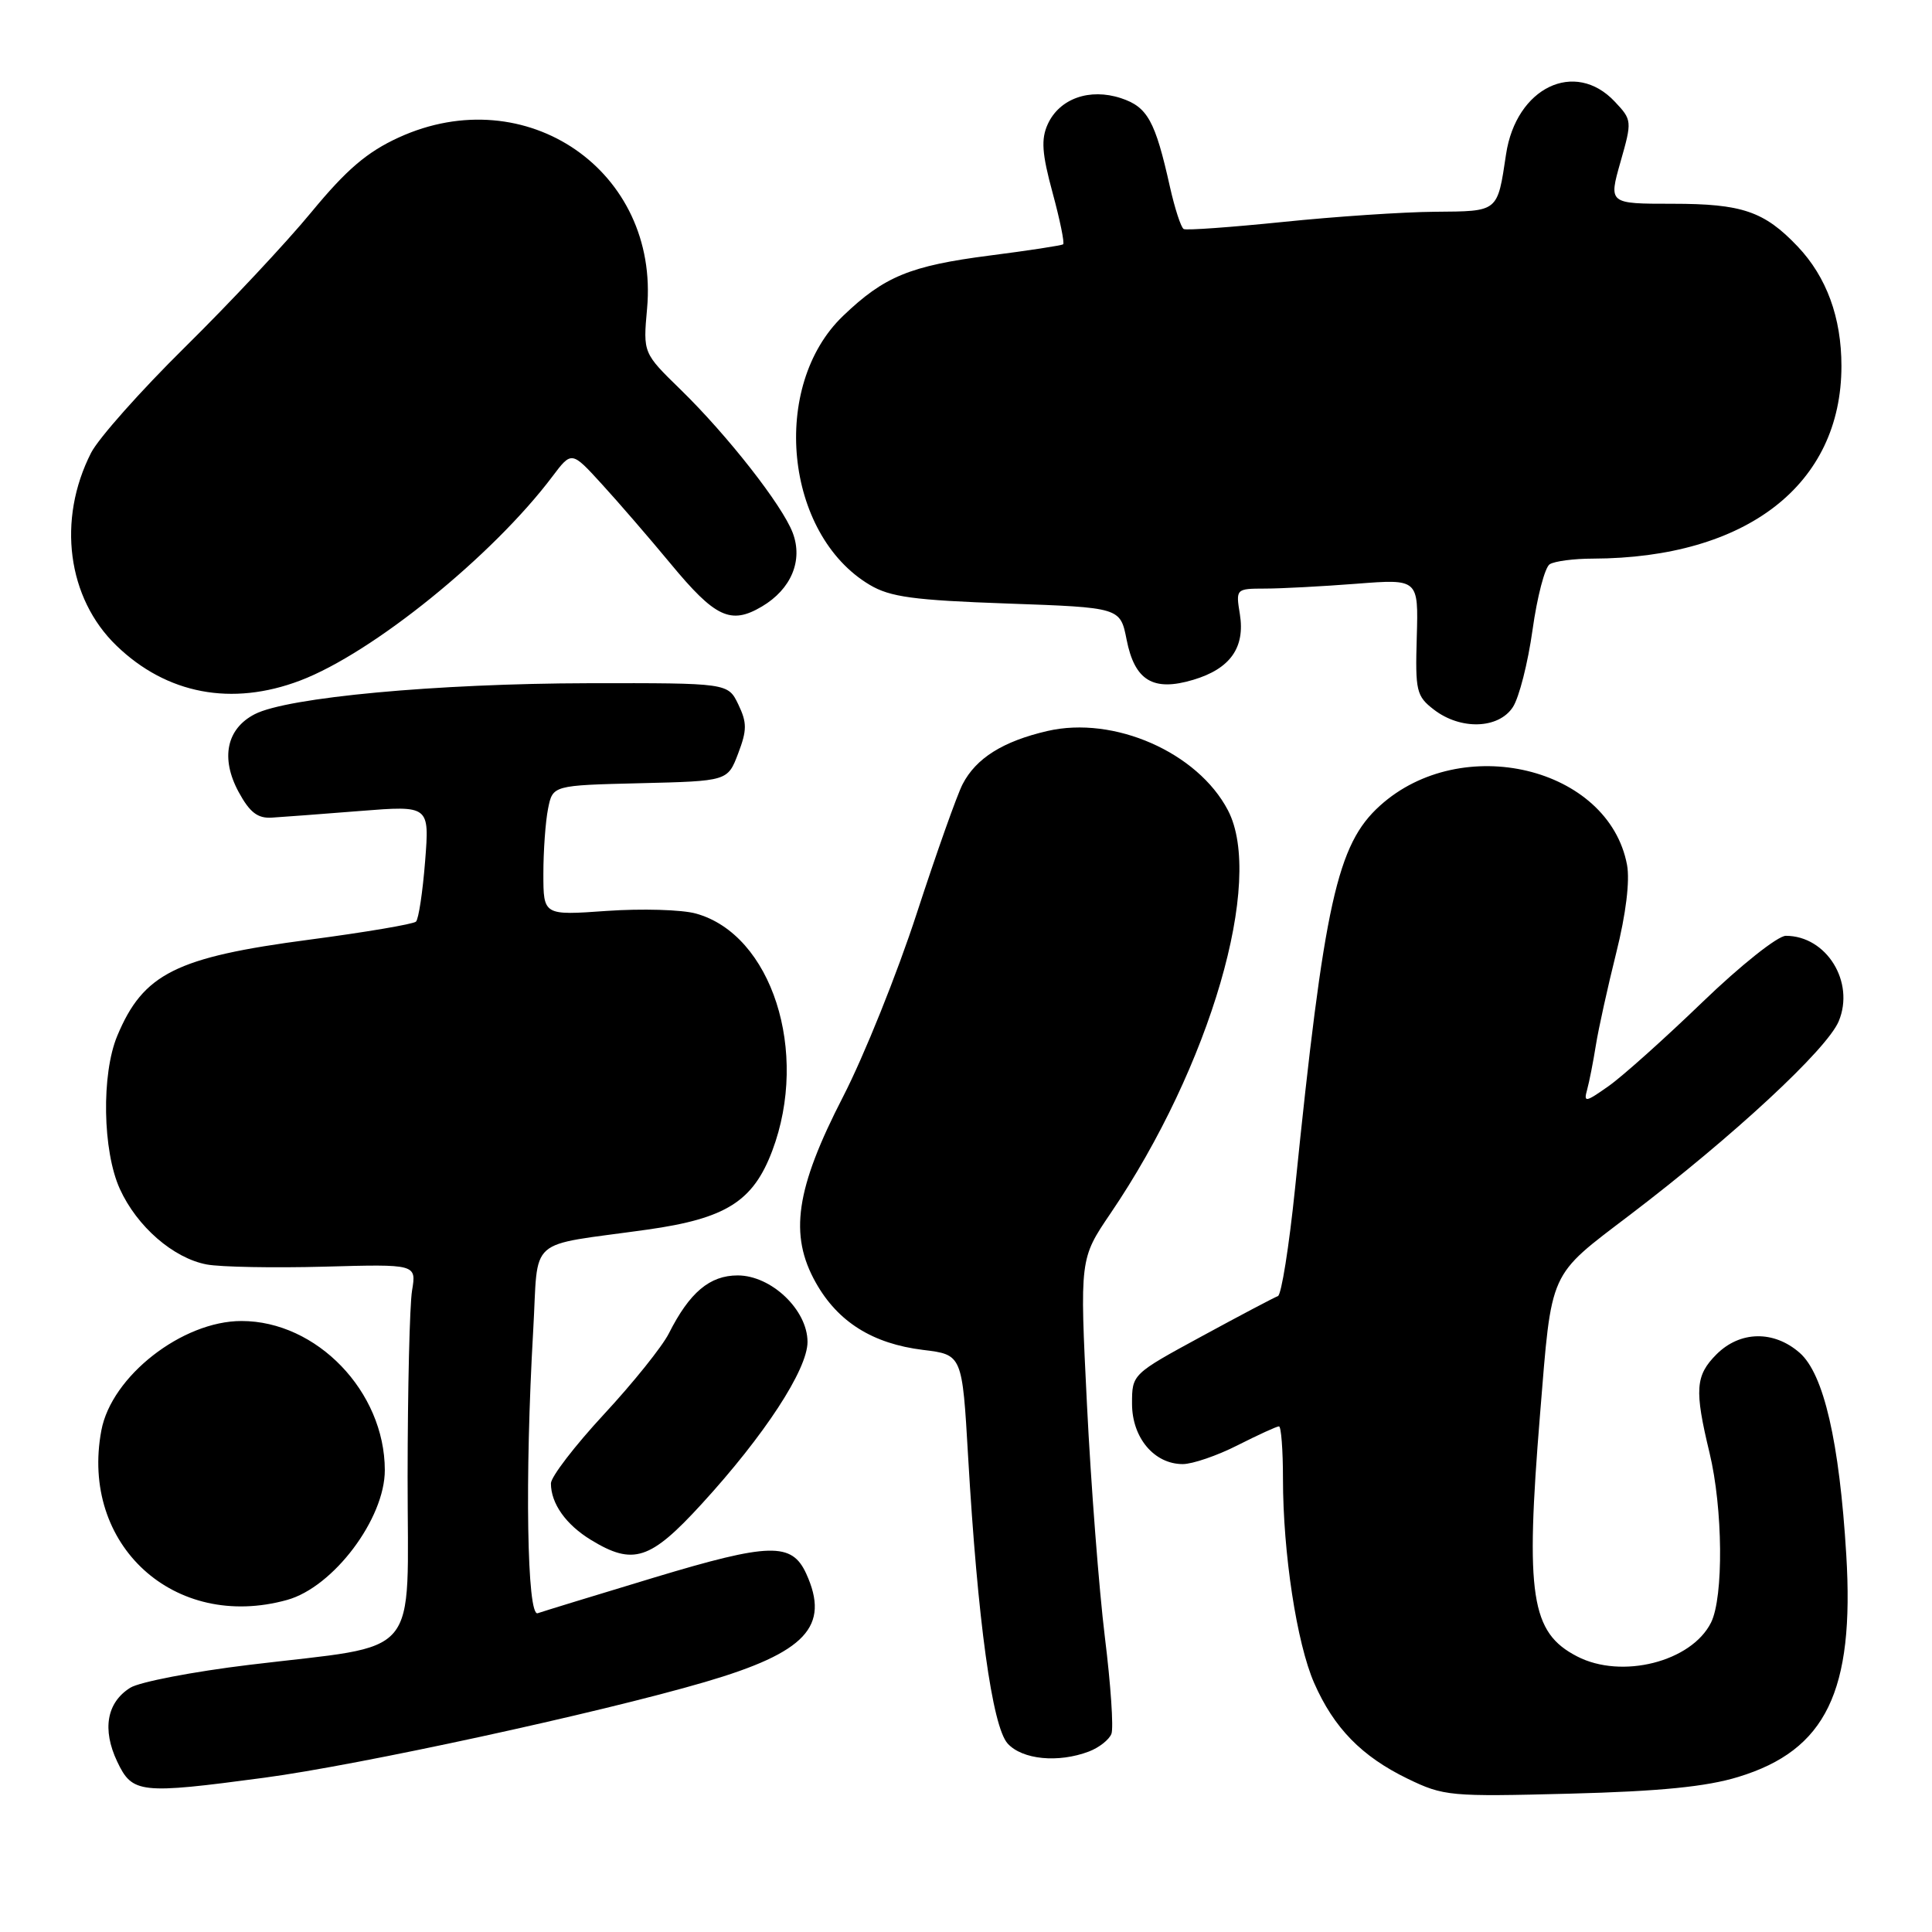 <?xml version="1.0" encoding="UTF-8" standalone="no"?>
<!DOCTYPE svg PUBLIC "-//W3C//DTD SVG 1.1//EN" "http://www.w3.org/Graphics/SVG/1.1/DTD/svg11.dtd" >
<svg xmlns="http://www.w3.org/2000/svg" xmlns:xlink="http://www.w3.org/1999/xlink" version="1.1" viewBox="0 0 256 256">
 <g >
 <path fill="currentColor"
d=" M 230.34 235.45 C 241.95 231.91 245.74 224.11 244.64 206.01 C 243.73 191.04 241.66 182.04 238.46 179.25 C 235.04 176.26 230.57 176.34 227.45 179.45 C 224.64 182.27 224.51 184.16 226.52 192.50 C 228.30 199.87 228.40 211.63 226.72 215.00 C 224.12 220.20 214.87 222.54 208.97 219.48 C 202.85 216.32 202.10 211.45 204.06 187.45 C 205.64 168.07 205.11 169.25 216.00 160.96 C 229.69 150.54 242.08 139.05 243.64 135.32 C 245.81 130.12 242.02 124.00 236.63 124.00 C 235.56 124.00 230.63 127.92 225.60 132.77 C 220.59 137.60 214.99 142.62 213.14 143.92 C 210.09 146.07 209.82 146.12 210.30 144.40 C 210.59 143.35 211.11 140.70 211.46 138.50 C 211.81 136.30 213.03 130.79 214.16 126.25 C 215.45 121.11 215.98 116.72 215.59 114.60 C 213.15 101.64 193.68 96.97 182.85 106.76 C 177.17 111.89 175.47 119.56 171.60 157.47 C 170.81 165.16 169.79 171.58 169.33 171.74 C 168.88 171.90 164.34 174.29 159.25 177.06 C 150.01 182.08 150.00 182.09 150.00 186.00 C 150.00 190.51 152.94 194.00 156.72 194.00 C 158.01 194.00 161.29 192.88 164.00 191.50 C 166.71 190.13 169.17 189.00 169.47 189.00 C 169.76 189.00 170.00 192.12 170.00 195.93 C 170.00 205.79 171.83 217.75 174.13 223.00 C 176.75 228.97 180.43 232.73 186.50 235.68 C 191.31 238.01 192.13 238.08 208.00 237.67 C 219.96 237.36 226.11 236.75 230.34 235.45 Z  M 35.00 235.56 C 47.61 233.88 79.39 226.98 93.40 222.88 C 106.79 218.96 110.02 215.52 106.83 208.52 C 104.92 204.34 102.01 204.41 86.69 209.03 C 78.88 211.39 71.94 213.52 71.25 213.76 C 69.83 214.28 69.53 195.80 70.65 176.33 C 71.39 163.57 69.53 165.22 85.78 162.93 C 96.21 161.46 99.80 159.19 102.33 152.48 C 107.26 139.38 102.25 123.82 92.21 121.05 C 90.35 120.53 85.03 120.38 80.41 120.70 C 72.00 121.30 72.00 121.30 72.00 115.77 C 72.00 112.74 72.28 108.86 72.62 107.16 C 73.24 104.06 73.24 104.06 84.83 103.78 C 96.42 103.50 96.42 103.50 97.81 99.84 C 98.99 96.74 98.99 95.76 97.83 93.34 C 96.46 90.50 96.46 90.50 77.98 90.53 C 57.85 90.57 38.08 92.40 33.76 94.63 C 30.01 96.56 29.20 100.47 31.62 104.94 C 33.09 107.65 34.14 108.46 36.02 108.34 C 37.39 108.26 42.64 107.86 47.70 107.46 C 56.91 106.73 56.91 106.73 56.33 114.12 C 56.01 118.18 55.47 121.78 55.12 122.12 C 54.78 122.45 48.42 123.53 41.00 124.51 C 23.31 126.84 18.98 129.01 15.54 137.25 C 13.42 142.32 13.59 152.51 15.88 157.54 C 18.14 162.52 22.97 166.72 27.40 167.55 C 29.24 167.89 36.24 168.02 42.96 167.84 C 55.18 167.50 55.18 167.50 54.60 171.00 C 54.28 172.93 54.02 184.04 54.01 195.70 C 54.00 220.33 56.13 217.80 33.04 220.60 C 25.59 221.50 18.49 222.87 17.27 223.63 C 14.14 225.58 13.51 229.16 15.53 233.42 C 17.54 237.65 18.52 237.76 35.00 235.56 Z  M 144.30 232.08 C 145.63 231.57 146.97 230.52 147.27 229.74 C 147.57 228.97 147.18 223.20 146.40 216.92 C 145.63 210.64 144.56 196.79 144.03 186.14 C 143.07 166.79 143.07 166.79 147.15 160.78 C 160.37 141.31 167.56 116.64 162.71 107.37 C 158.70 99.69 147.61 94.82 138.79 96.86 C 132.91 98.22 129.33 100.46 127.55 103.91 C 126.81 105.34 124.08 113.04 121.48 121.01 C 118.89 128.98 114.49 139.92 111.71 145.32 C 105.43 157.52 104.53 163.62 108.10 169.96 C 111.02 175.16 115.63 178.05 122.31 178.87 C 127.50 179.50 127.50 179.50 128.28 193.00 C 129.54 214.75 131.47 228.76 133.52 231.03 C 135.46 233.16 140.22 233.63 144.30 232.08 Z  M 38.04 212.00 C 44.18 210.30 51.01 201.22 50.99 194.78 C 50.97 184.39 41.97 175.04 32.00 175.04 C 24.15 175.04 14.77 182.36 13.43 189.54 C 10.58 204.71 23.11 216.15 38.04 212.00 Z  M 92.96 199.30 C 101.29 190.21 107.00 181.47 107.00 177.81 C 107.00 173.57 102.20 169.00 97.75 169.00 C 94.04 169.00 91.37 171.25 88.63 176.68 C 87.75 178.43 83.87 183.26 80.01 187.42 C 76.16 191.58 73.00 195.69 73.00 196.56 C 73.00 199.22 74.98 202.02 78.31 204.05 C 83.90 207.46 86.16 206.73 92.96 199.30 Z  M 200.46 93.70 C 201.29 92.44 202.46 87.83 203.07 83.46 C 203.68 79.09 204.70 75.18 205.34 74.77 C 205.98 74.36 208.55 74.02 211.07 74.02 C 231.44 73.95 244.00 64.21 244.00 48.50 C 244.00 42.07 242.03 36.70 238.20 32.66 C 233.77 28.00 230.84 27.00 221.62 27.00 C 213.15 27.00 213.15 27.00 214.72 21.47 C 216.27 16.03 216.26 15.90 213.97 13.47 C 208.68 7.84 200.89 11.60 199.56 20.44 C 198.40 28.16 198.60 27.99 190.14 28.06 C 185.94 28.09 176.88 28.70 170.00 29.41 C 163.12 30.11 157.21 30.54 156.85 30.35 C 156.49 30.16 155.67 27.64 155.02 24.75 C 153.07 16.00 152.05 14.17 148.54 13.01 C 144.38 11.64 140.38 13.06 138.83 16.46 C 137.93 18.44 138.06 20.34 139.47 25.53 C 140.45 29.14 141.08 32.22 140.87 32.37 C 140.67 32.53 136.29 33.20 131.14 33.86 C 120.59 35.22 117.16 36.63 111.71 41.86 C 102.03 51.13 103.97 70.79 115.23 77.49 C 117.94 79.11 121.05 79.53 133.47 79.97 C 148.44 80.50 148.44 80.50 149.28 84.75 C 150.35 90.19 152.80 91.67 158.11 90.08 C 163.01 88.62 165.00 85.81 164.29 81.39 C 163.74 78.02 163.77 78.00 167.62 77.99 C 169.75 77.99 175.20 77.70 179.73 77.35 C 187.95 76.71 187.95 76.71 187.73 84.40 C 187.52 91.56 187.67 92.24 190.00 94.03 C 193.53 96.75 198.56 96.60 200.46 93.70 Z  M 39.79 90.17 C 49.37 86.53 65.28 73.65 73.20 63.13 C 75.74 59.76 75.74 59.76 79.73 64.13 C 81.93 66.53 86.03 71.28 88.84 74.67 C 94.77 81.84 96.82 82.81 100.95 80.37 C 104.84 78.07 106.43 74.27 105.04 70.60 C 103.65 66.94 96.41 57.70 90.20 51.64 C 85.21 46.78 85.21 46.78 85.74 40.90 C 87.40 22.66 69.73 10.49 52.83 18.22 C 48.64 20.14 45.92 22.46 41.26 28.11 C 37.91 32.18 30.37 40.22 24.51 46.00 C 18.65 51.78 13.05 58.08 12.07 60.00 C 7.55 68.87 8.91 79.26 15.43 85.55 C 22.08 91.98 30.72 93.62 39.79 90.17 Z "/>
</g>
</svg>